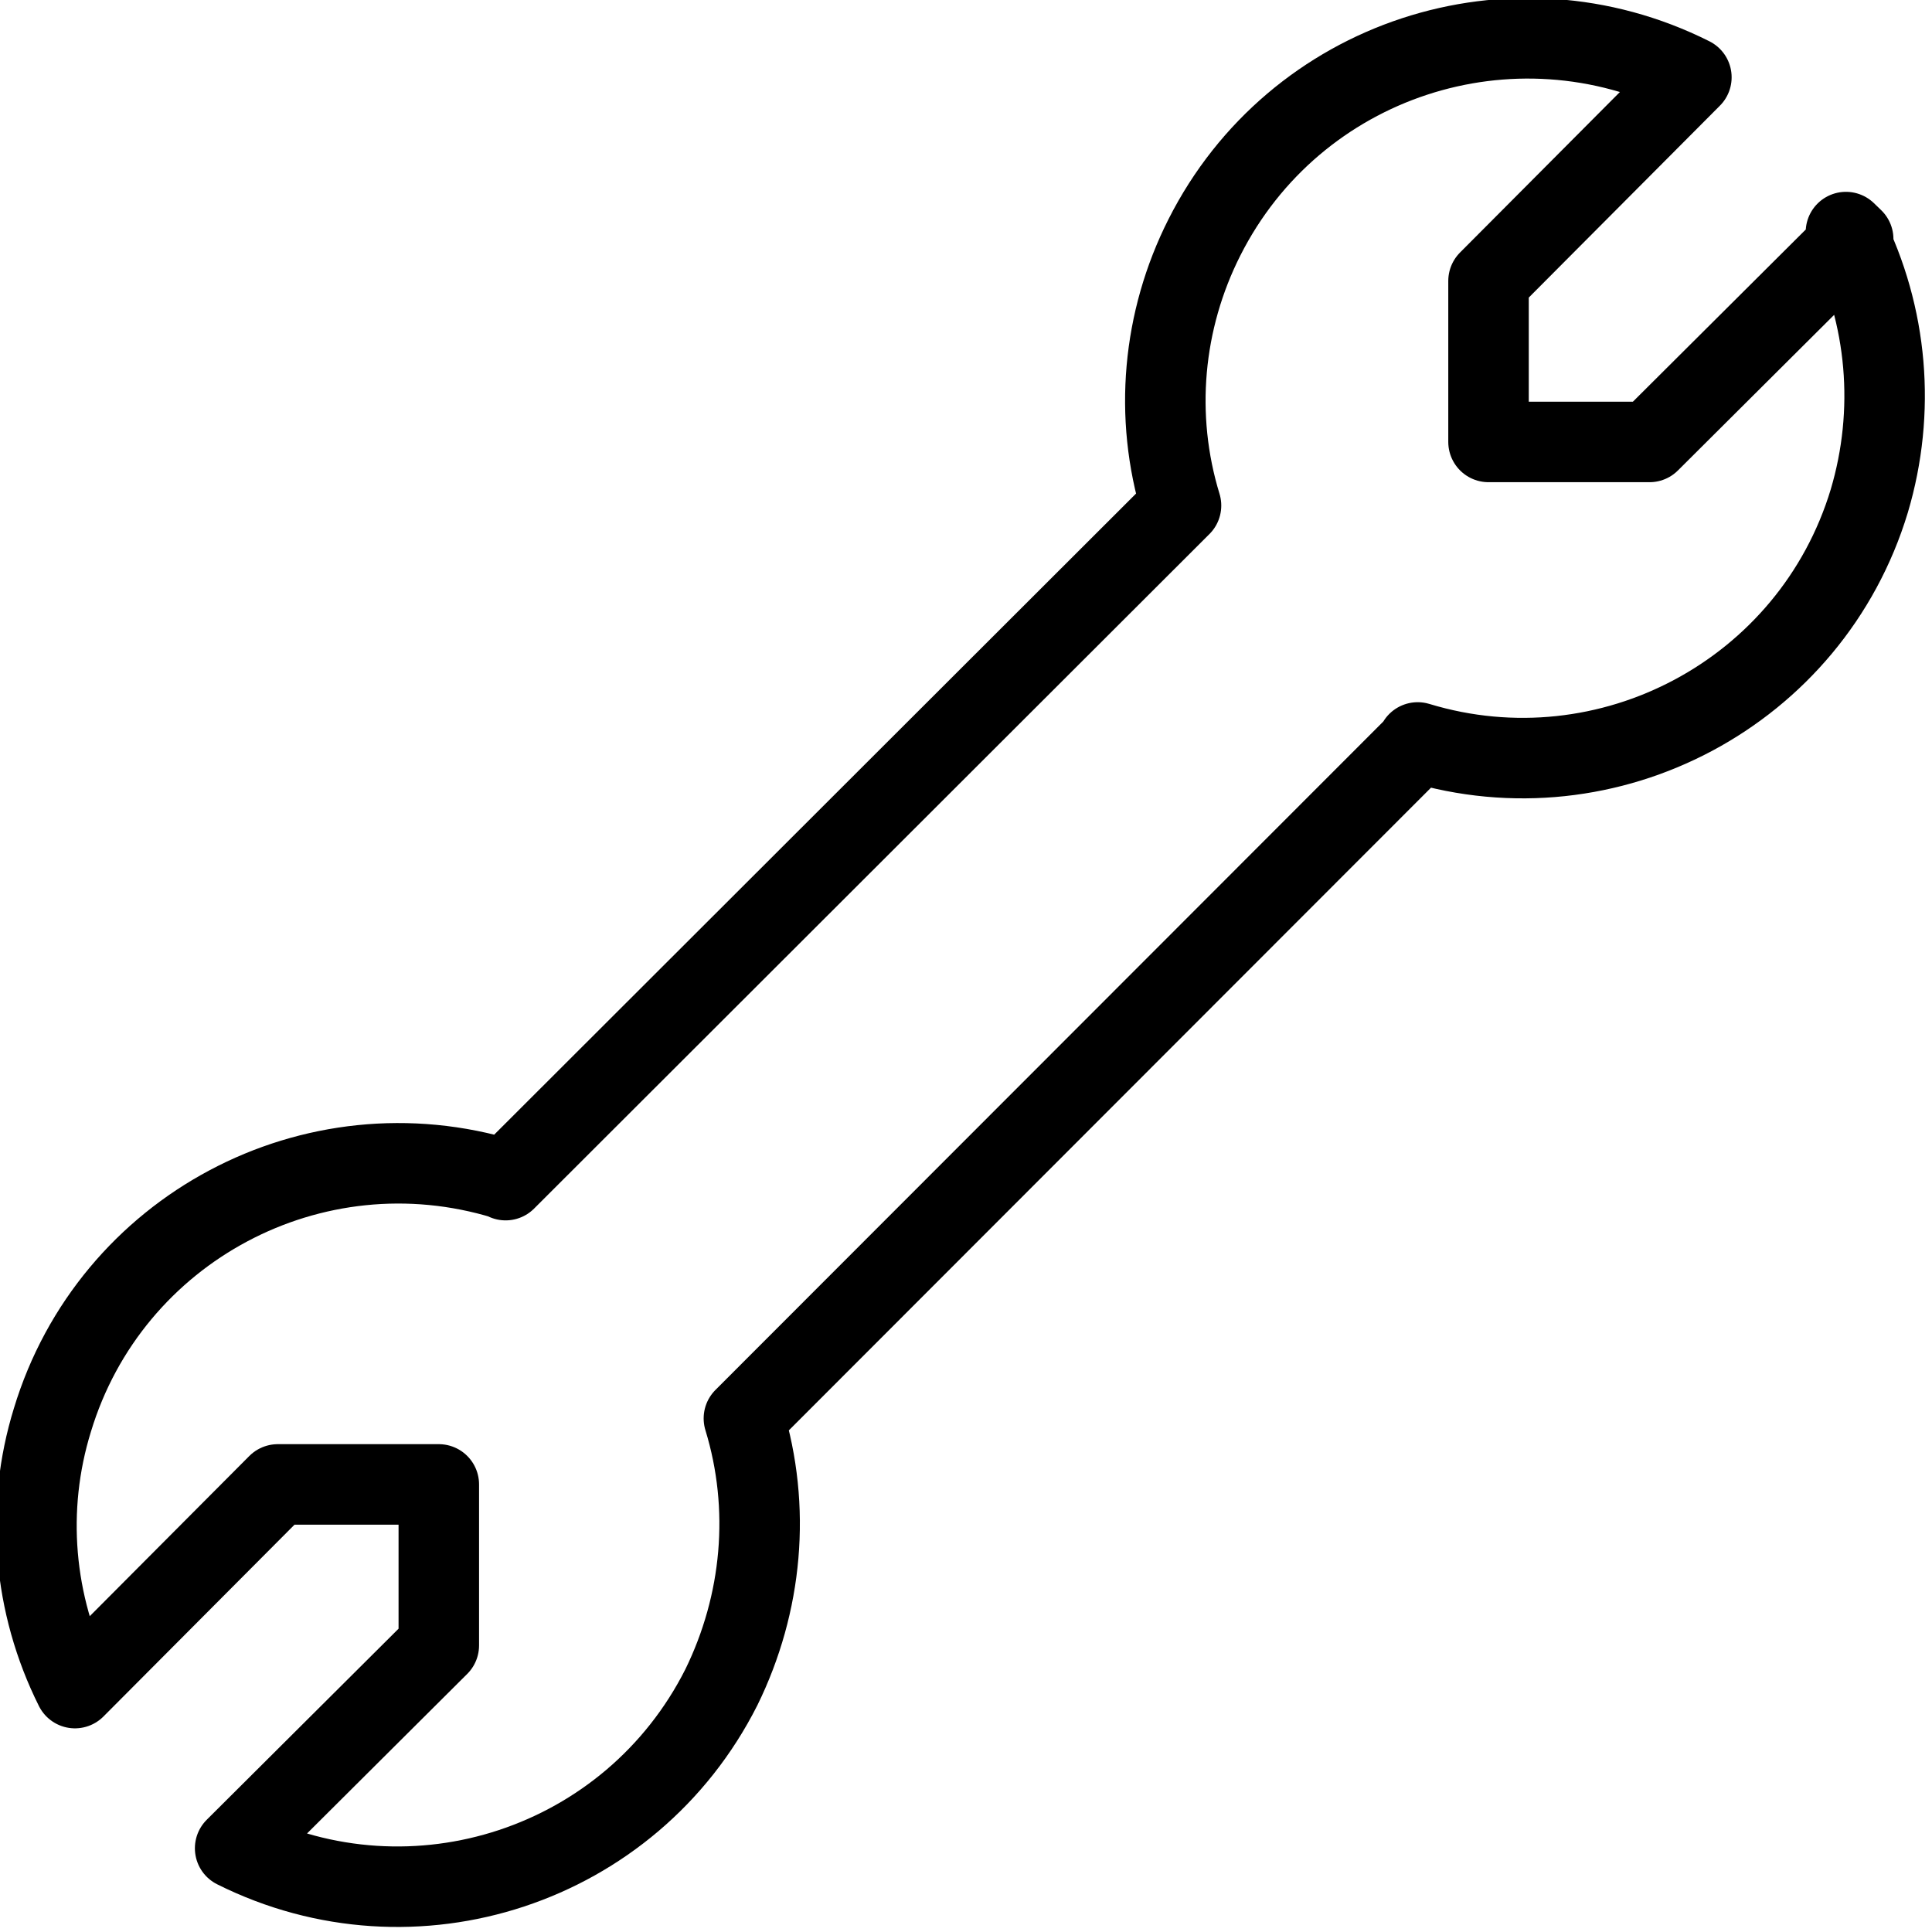 <svg viewBox="0 0 24 24" xmlns="http://www.w3.org/2000/svg"><path fill="none" stroke="#000" stroke-linecap="round" stroke-linejoin="round" d="M23.021 2.97l-2.53 2.52h-2v-2l2.52-2.53 0 0c-2.23-1.12-4.93-.23-6.05 1.99 -.52 1.03-.63 2.22-.29 3.33l-8.39 8.38 -.01-.01c-2.38-.73-4.9.61-5.62 2.99 -.34 1.1-.24 2.29.28 3.33l2.52-2.53h2v2l-2.53 2.52 0 0c2.22 1.11 4.92.22 6.04-2 .51-1.04.62-2.23.28-3.34l8.38-8.387 -.01-.01c2.37.72 4.89-.62 5.61-3 .33-1.11.23-2.3-.29-3.34Z"/></svg>